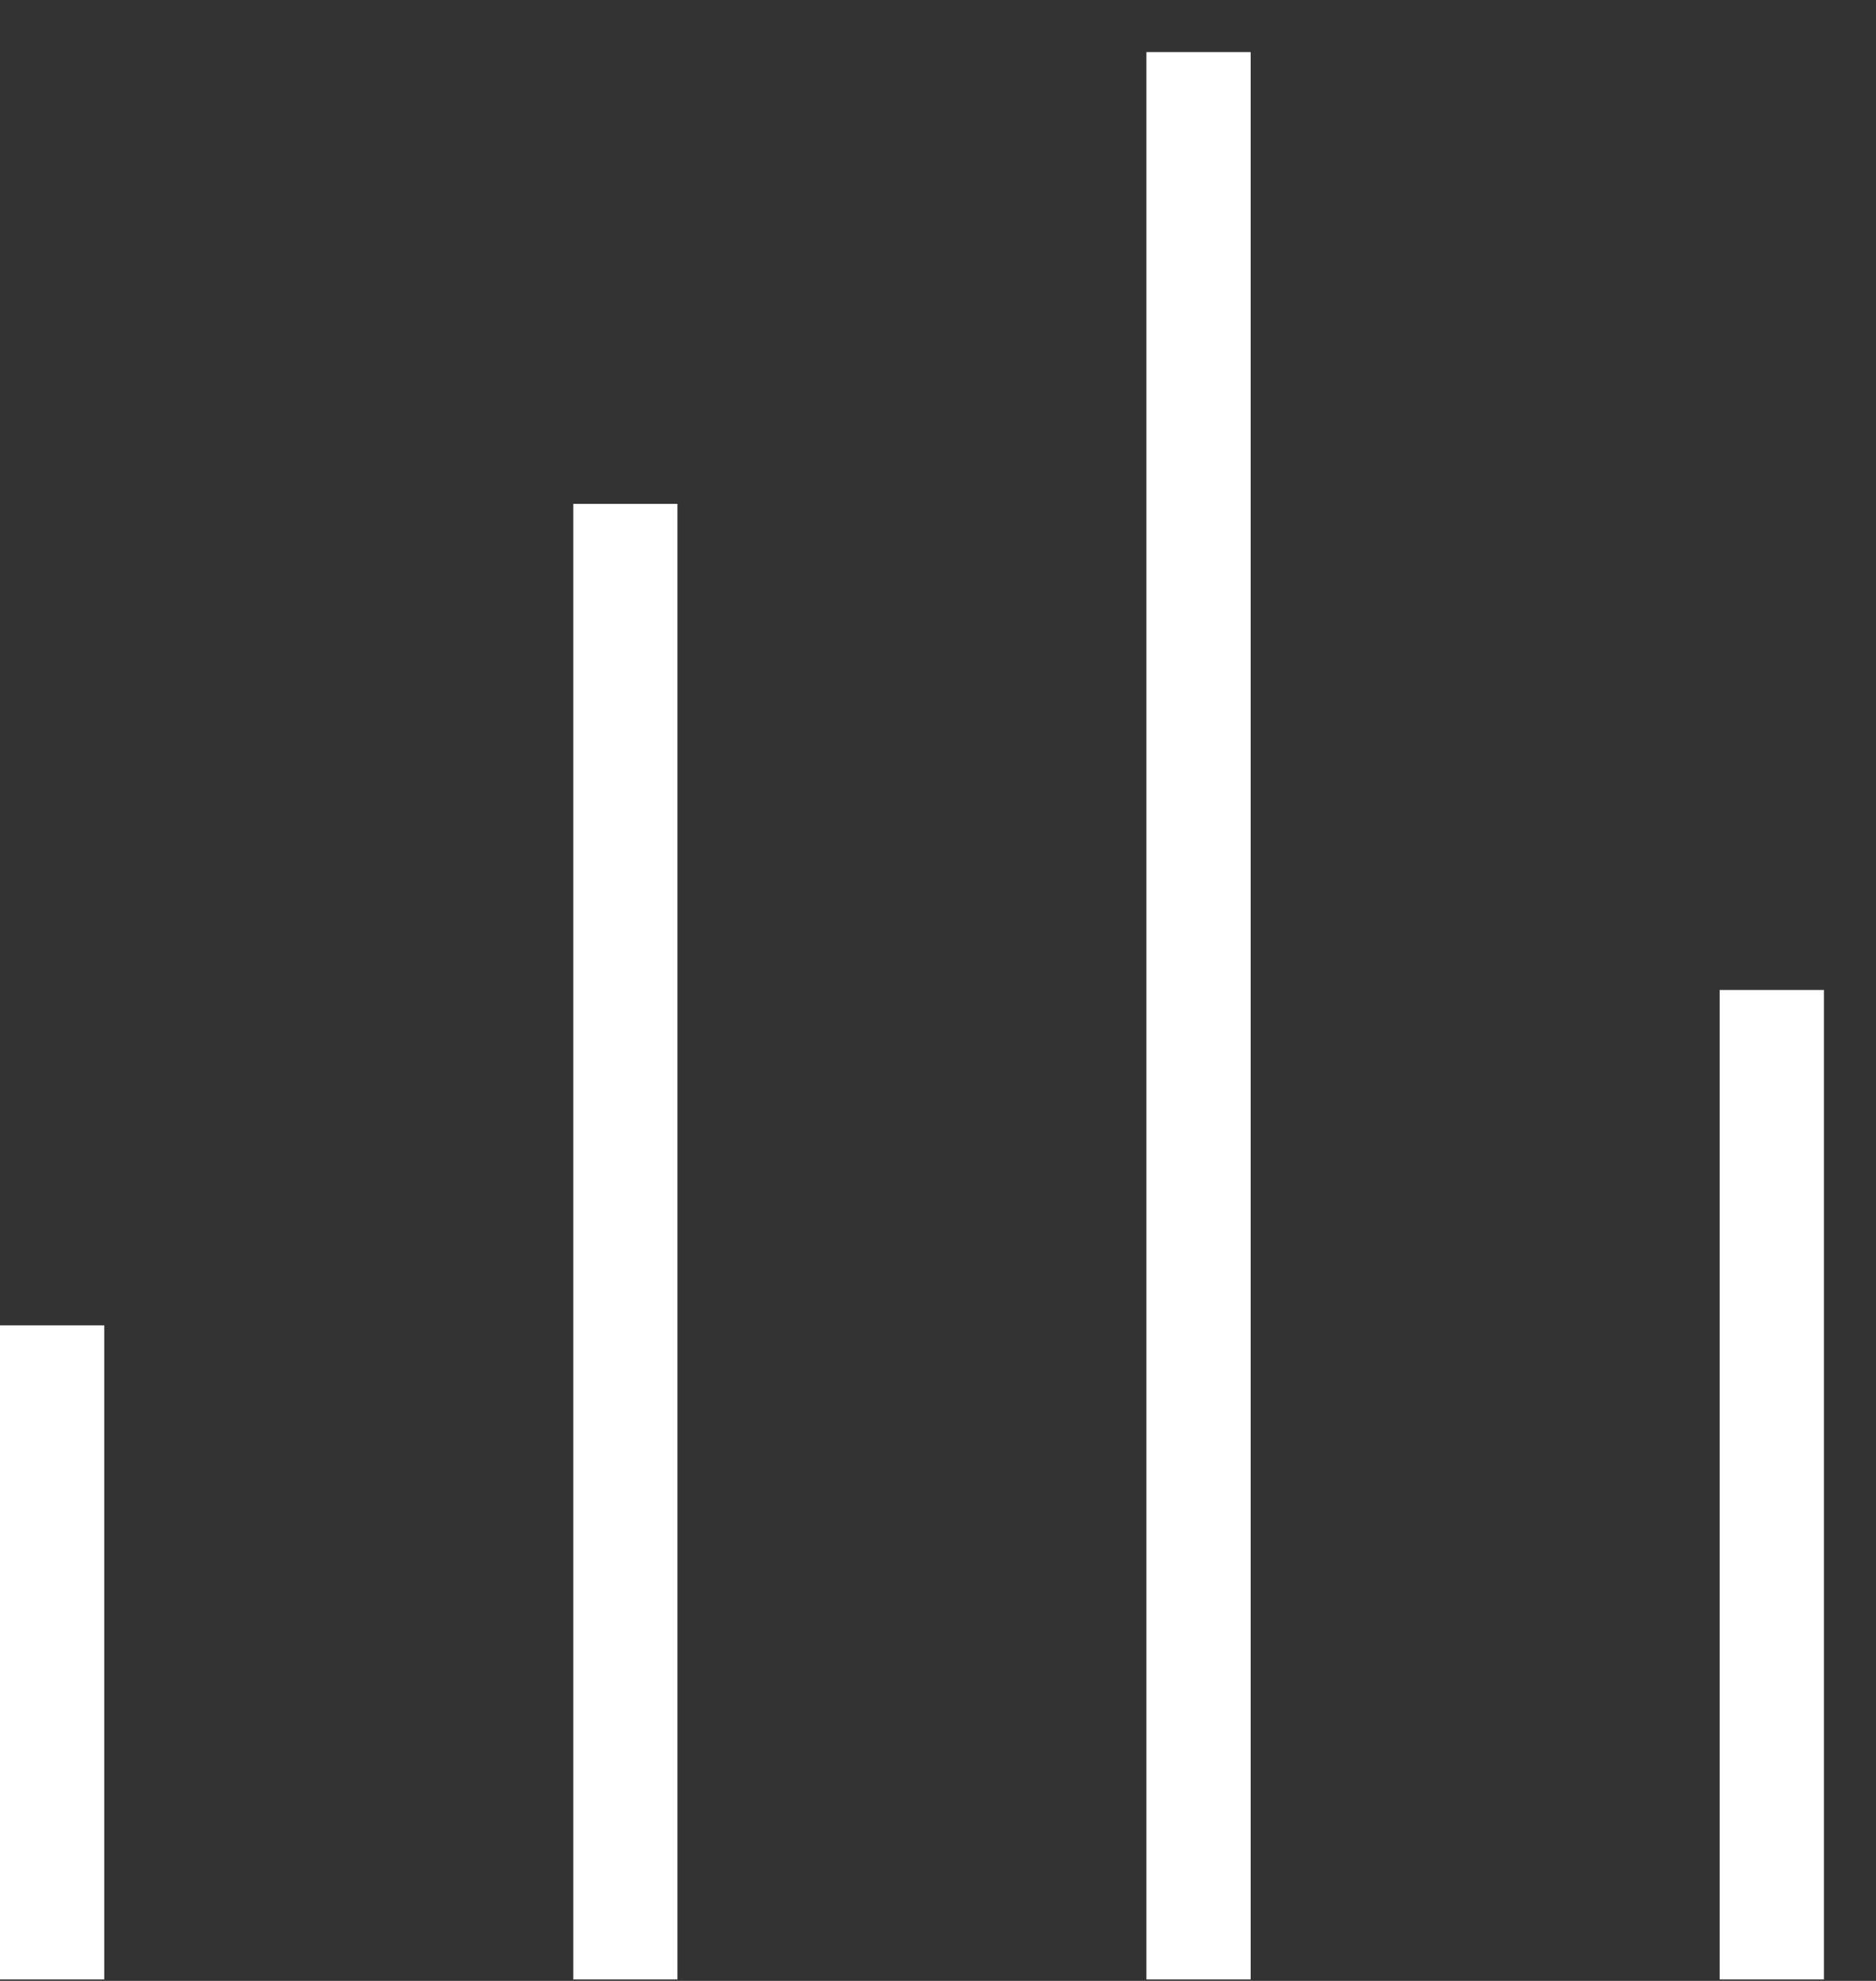 <?xml version="1.0" encoding="UTF-8" standalone="no"?>
<svg width="18px" height="19px" viewBox="0 0 18 19" version="1.1" xmlns="http://www.w3.org/2000/svg" xmlns:xlink="http://www.w3.org/1999/xlink" xmlns:sketch="http://www.bohemiancoding.com/sketch/ns">
    <rect x="0" y="0" width="18" height="19" fill="#333333" stroke="none"/>
    <!-- Generator: Sketch 3.4 (15588) - http://www.bohemiancoding.com/sketch -->
    <title>linegraph</title>
    <desc>Created with Sketch.</desc>
    <defs></defs>
    <g id="Welcome" stroke="none" stroke-width="1" fill="none" fill-rule="evenodd" sketch:type="MSPage">
        <g id="Screen-1" sketch:type="MSArtboardGroup" transform="translate(-304, -643)">
            <g id="tab-bar" sketch:type="MSLayerGroup" transform="translate(0, 625)">
                <g id="linegraph" transform="translate(300, 15)" sketch:type="MSShapeGroup">
                    <g>
                        <g id="group" transform="translate(4, 4)" stroke="#FFFFFF" stroke-linecap="square">
                            <path d="M0.5,17.486 L0.5,12.212" id="line"></path>
                            <path d="M6,17.486 L6,4.333" id="line"></path>
                            <path d="M11.5,17.486 L11.5,0" id="line"></path>
                            <path d="M17,17.486 L17,8.995" id="line"></path>
                        </g>
                        <rect id="bounds" x="0" y="0" width="25" height="25"></rect>
                    </g>
                </g>
            </g>
        </g>
    </g>
</svg>